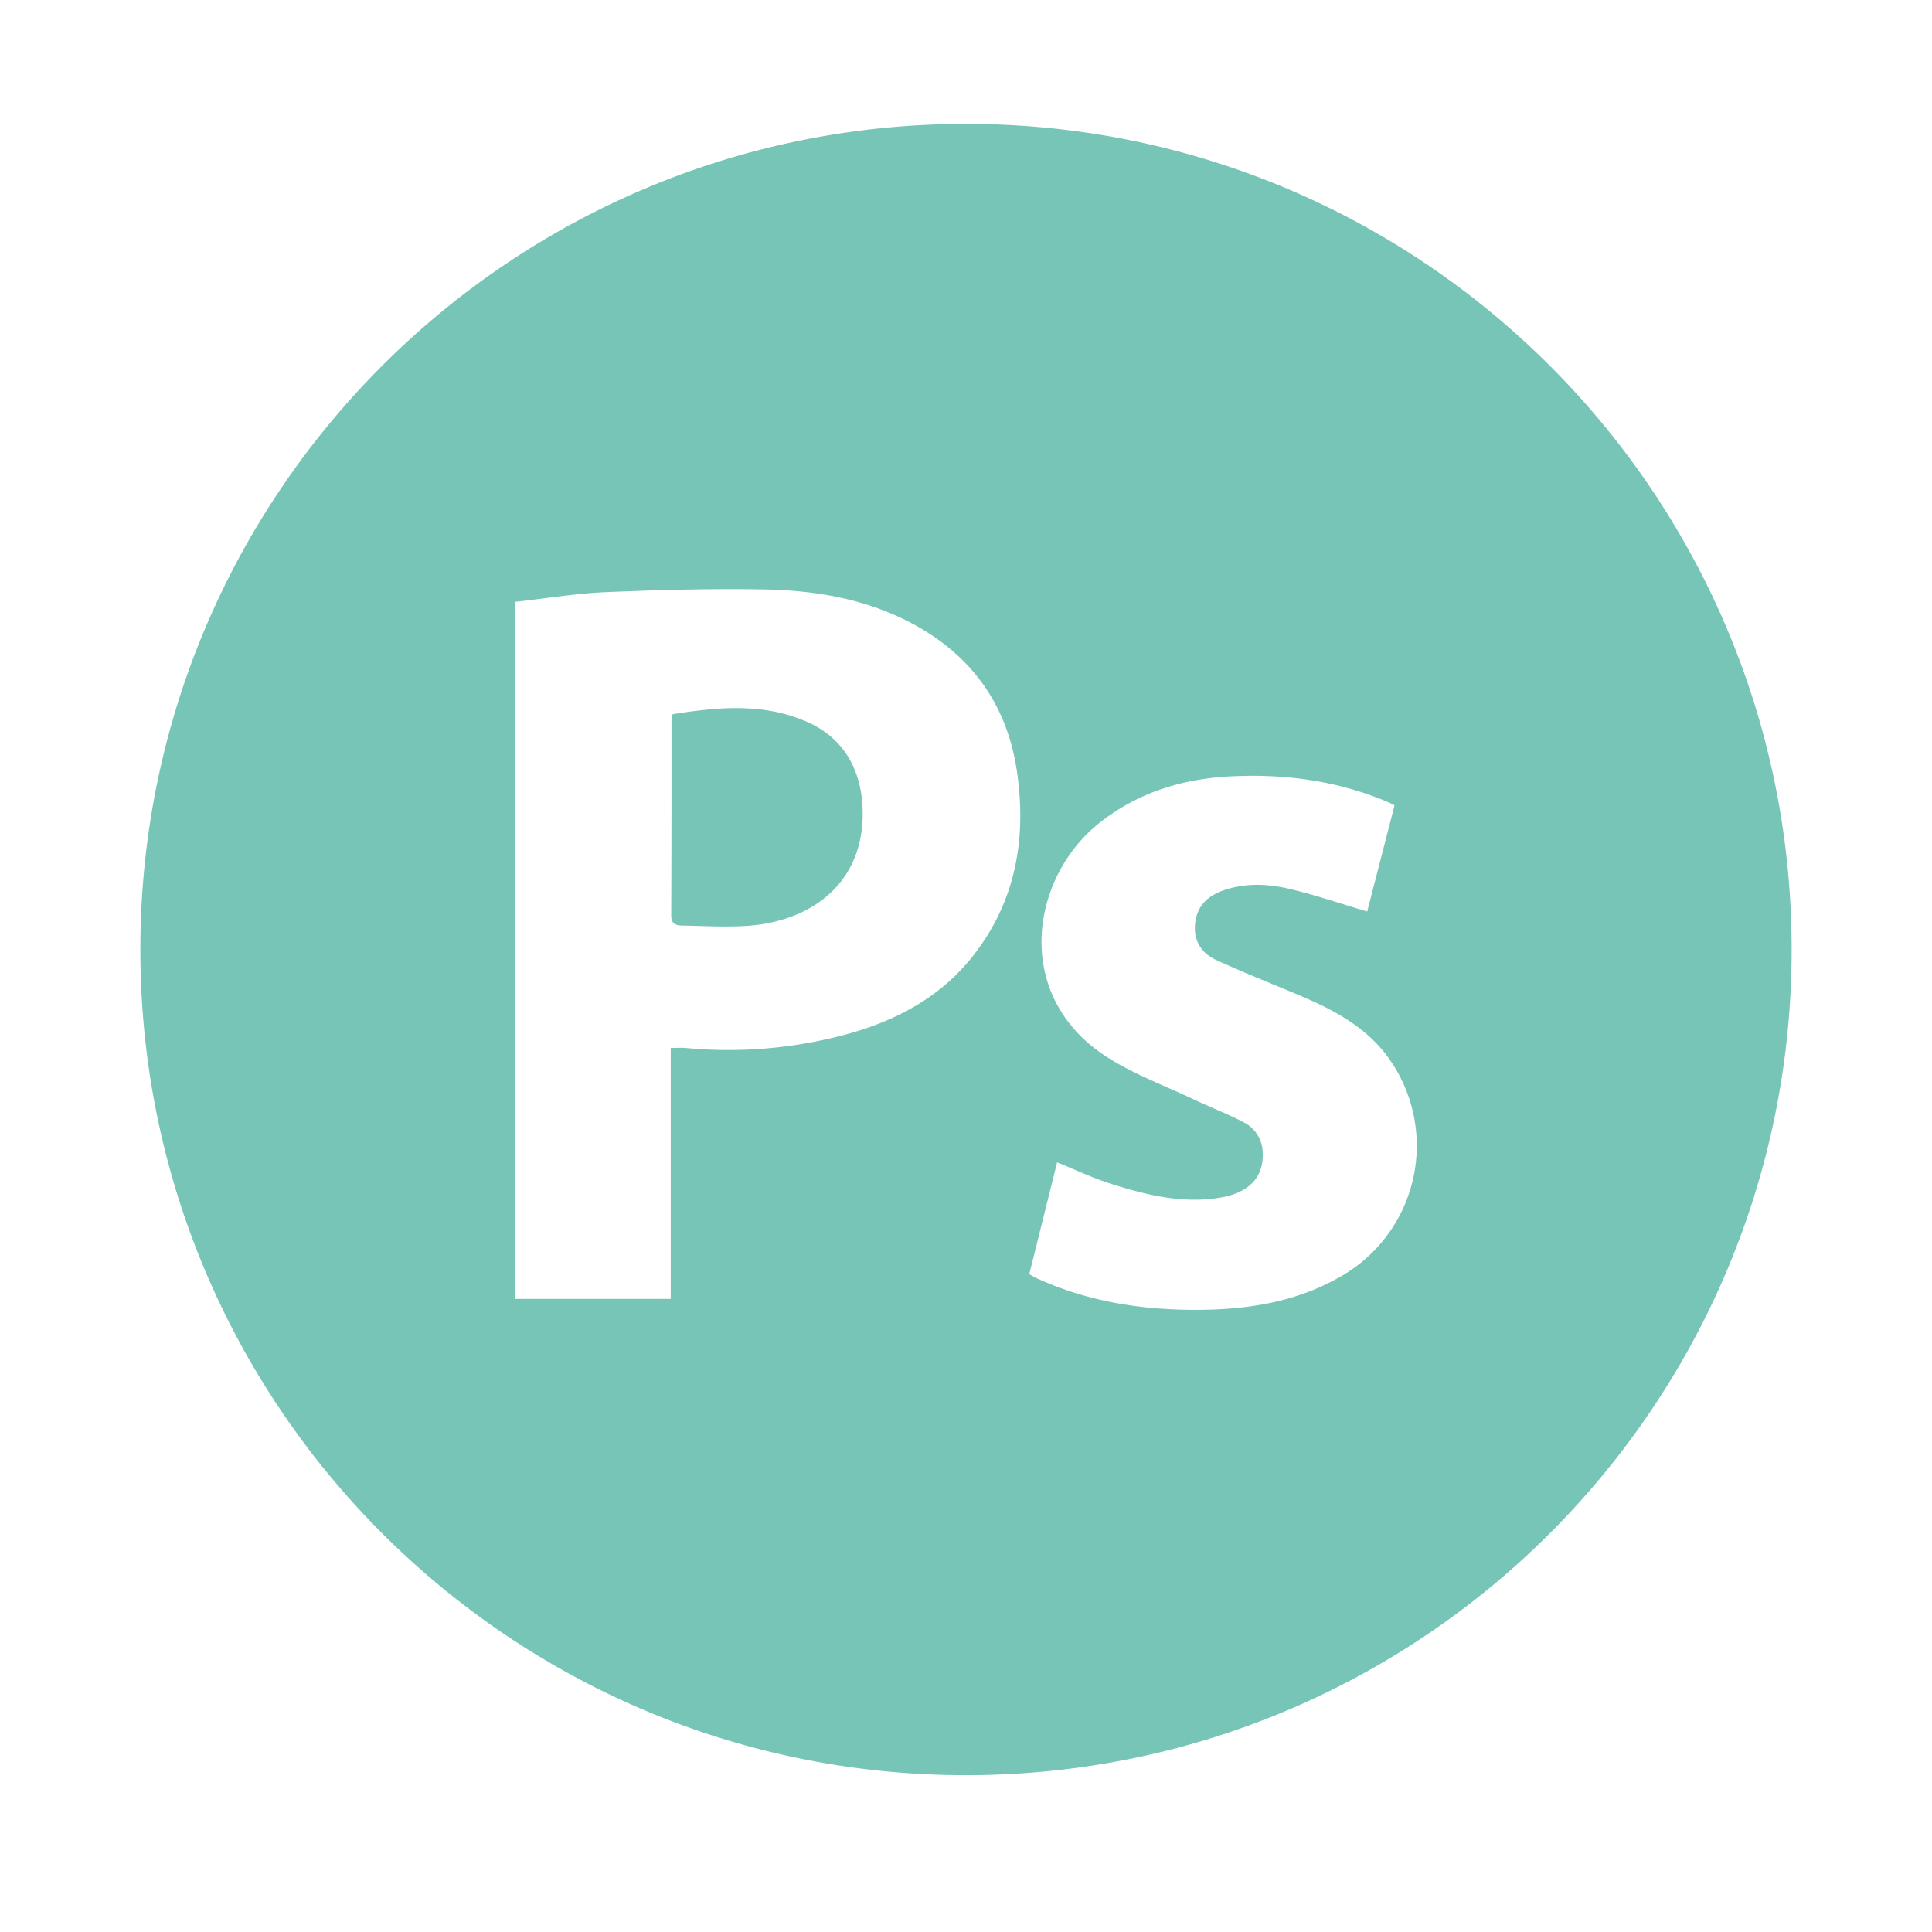 <svg id="Capa_1" data-name="Capa 1" xmlns="http://www.w3.org/2000/svg" viewBox="0 0 600 600"><defs><style>.cls-1{fill:#77c5b6;}</style></defs><path class="cls-1" d="M250.22,224c-13.53-5.77-27.39-4.39-41.32-2.2a12.5,12.5,0,0,0-.36,1.91c0,20.21,0,40.42-.09,60.63,0,2.77,1.65,3.08,3.58,3.11,6.67.11,13.37.52,20,.08,18.82-1.25,35.45-12.17,35.88-34C268.15,240.94,263.18,229.48,250.22,224Z"/><path class="cls-1" d="M300,38.48c-141.61,0-256.41,114.8-256.41,256.41S158.39,551.3,300,551.3,556.41,436.5,556.41,294.89,441.61,38.48,300,38.48Zm2,258.6c-10.1,12.74-23.87,20-39.3,24.18a140,140,0,0,1-49.71,4.2c-1.32-.12-2.66,0-4.69,0v77.93H159.92V186.91c9.29-1,18.53-2.57,27.83-3,16.58-.69,33.19-1.17,49.78-.85,16.27.31,32.21,3.09,46.73,11.11,18.08,10,28.69,25.36,31.61,45.72C318.85,260.73,315.35,280.24,302,297.08Zm114.86,99.06c-13.68,8.06-28.71,10.51-44.27,10.64-17.57.15-34.61-2.45-50.71-9.85-.61-.28-1.18-.64-2.23-1.21,2.9-11.67,5.76-23.14,8.64-34.74,5.69,2.3,11,4.84,16.5,6.59,11.12,3.52,22.36,6.36,34.25,4.35,8.75-1.48,13.43-6.25,13.11-13.86a10.72,10.72,0,0,0-5.81-9.47c-5.05-2.66-10.43-4.71-15.6-7.16-9-4.26-18.54-7.77-26.89-13.11-29.61-18.92-24-55.81-2.2-72.92,11.93-9.38,25.76-13.55,40.54-14.29,16.69-.85,33.08,1.32,48.65,7.9.72.3,1.41.67,2.25,1.08-2.89,11.23-5.74,22.3-8.49,33-8.23-2.45-16-5.11-24-7-6.65-1.61-13.51-1.93-20.21.28-4.74,1.57-8.26,4.35-9.12,9.6-.93,5.67,1.54,9.9,6.44,12.17,8.7,4,17.66,7.5,26.49,11.25,10.31,4.39,20.09,9.64,26.86,18.94A46.73,46.73,0,0,1,416.87,396.14Z"/></svg>